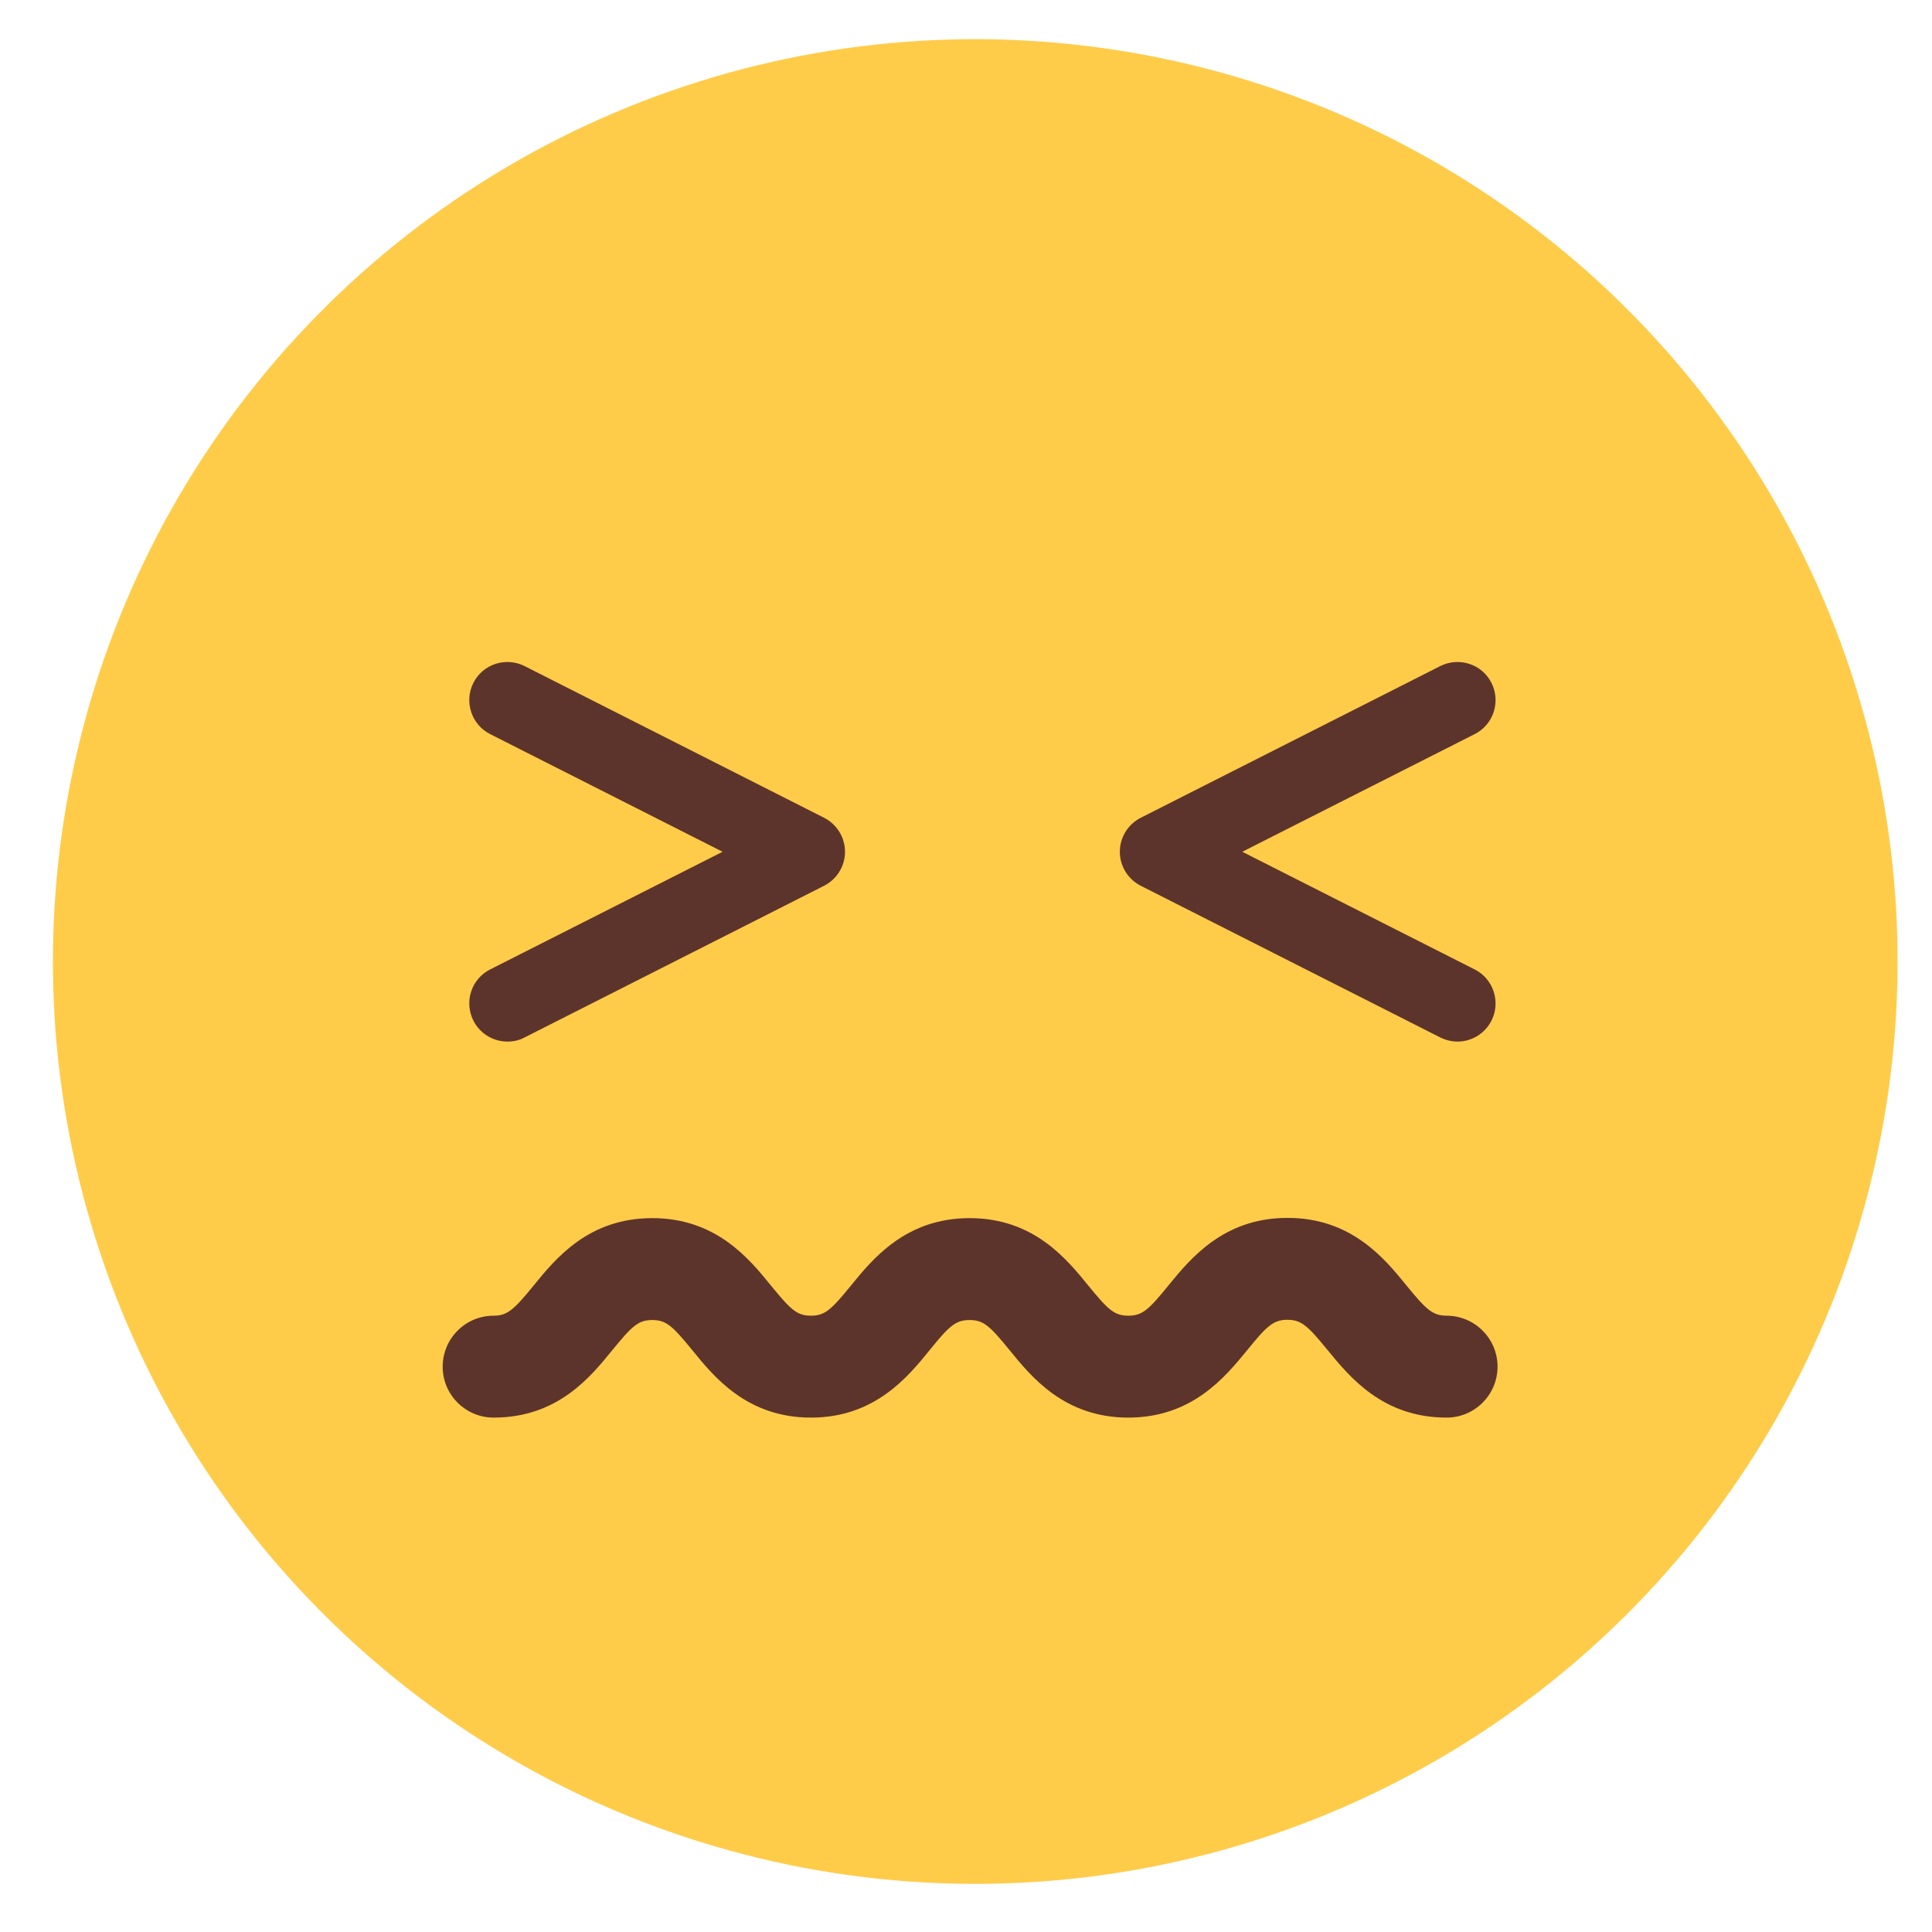 <?xml version="1.0" encoding="utf-8"?>
<!-- Generator: Adobe Illustrator 28.3.0, SVG Export Plug-In . SVG Version: 6.00 Build 0)  -->
<svg version="1.1" id="图层_1" xmlns="http://www.w3.org/2000/svg" xmlns:xlink="http://www.w3.org/1999/xlink" x="0px" y="0px"
	 viewBox="0 0 80 80" style="enable-background:new 0 0 80 80;" xml:space="preserve">
<style type="text/css">
	.st0{fill:#FFCC4A;}
	.st1{fill:#5D342B;}
</style>
<g>
	
		<ellipse transform="matrix(0.234 -0.972 0.972 0.234 -7.754 69.761)" class="st0" cx="40.39" cy="39.8" rx="38.2" ry="38.2"/>
</g>
<g>
	<path class="st1" d="M59.9,58.7c-2.65,0-4.02-1.69-4.93-2.8c-0.81-0.99-1.08-1.25-1.66-1.25c-0.58,0-0.85,0.25-1.66,1.25
		c-0.91,1.11-2.28,2.8-4.93,2.8c-2.65,0-4.02-1.69-4.92-2.8c-0.81-0.99-1.07-1.24-1.65-1.24c-0.58,0-0.85,0.25-1.65,1.24
		c-0.91,1.12-2.28,2.8-4.92,2.8c-2.65,0-4.02-1.69-4.92-2.8c-0.81-0.99-1.07-1.24-1.65-1.24c-0.58,0-0.84,0.25-1.65,1.24
		c-0.91,1.12-2.27,2.8-4.92,2.8c-1.16,0-2.11-0.94-2.11-2.11c0-1.16,0.94-2.11,2.11-2.11c0.57,0,0.84-0.25,1.65-1.24
		c0.91-1.12,2.27-2.8,4.92-2.8c2.65,0,4.02,1.69,4.92,2.8c0.81,0.99,1.07,1.24,1.65,1.24s0.84-0.25,1.65-1.24
		c0.91-1.12,2.28-2.8,4.92-2.8c2.65,0,4.02,1.69,4.92,2.8c0.81,0.99,1.07,1.24,1.65,1.24c0.58,0,0.85-0.25,1.66-1.25
		c0.91-1.11,2.28-2.8,4.93-2.8c2.65,0,4.02,1.68,4.93,2.8c0.81,0.99,1.08,1.25,1.66,1.25c1.16,0,2.11,0.94,2.11,2.11
		C62.01,57.76,61.06,58.7,59.9,58.7z"/>
</g>
<g>
	<path class="st1" d="M60.35,43.13c-0.24,0-0.48-0.06-0.71-0.17l-12.4-6.28c-0.53-0.27-0.87-0.81-0.87-1.41
		c0-0.6,0.34-1.14,0.87-1.41l12.4-6.28c0.78-0.39,1.73-0.08,2.12,0.7c0.39,0.78,0.08,1.73-0.7,2.12l-9.62,4.87l9.62,4.87
		c0.78,0.39,1.09,1.35,0.7,2.12C61.48,42.81,60.93,43.13,60.35,43.13z"/>
</g>
<g>
	<path class="st1" d="M21.01,43.13c-0.58,0-1.13-0.32-1.41-0.87c-0.39-0.78-0.08-1.73,0.7-2.12l9.62-4.87L20.3,30.4
		c-0.78-0.39-1.09-1.35-0.7-2.12c0.39-0.78,1.34-1.09,2.12-0.7l12.4,6.28c0.53,0.27,0.87,0.81,0.87,1.41c0,0.6-0.34,1.14-0.87,1.41
		l-12.4,6.28C21.5,43.08,21.25,43.13,21.01,43.13z"/>
</g>
</svg>
